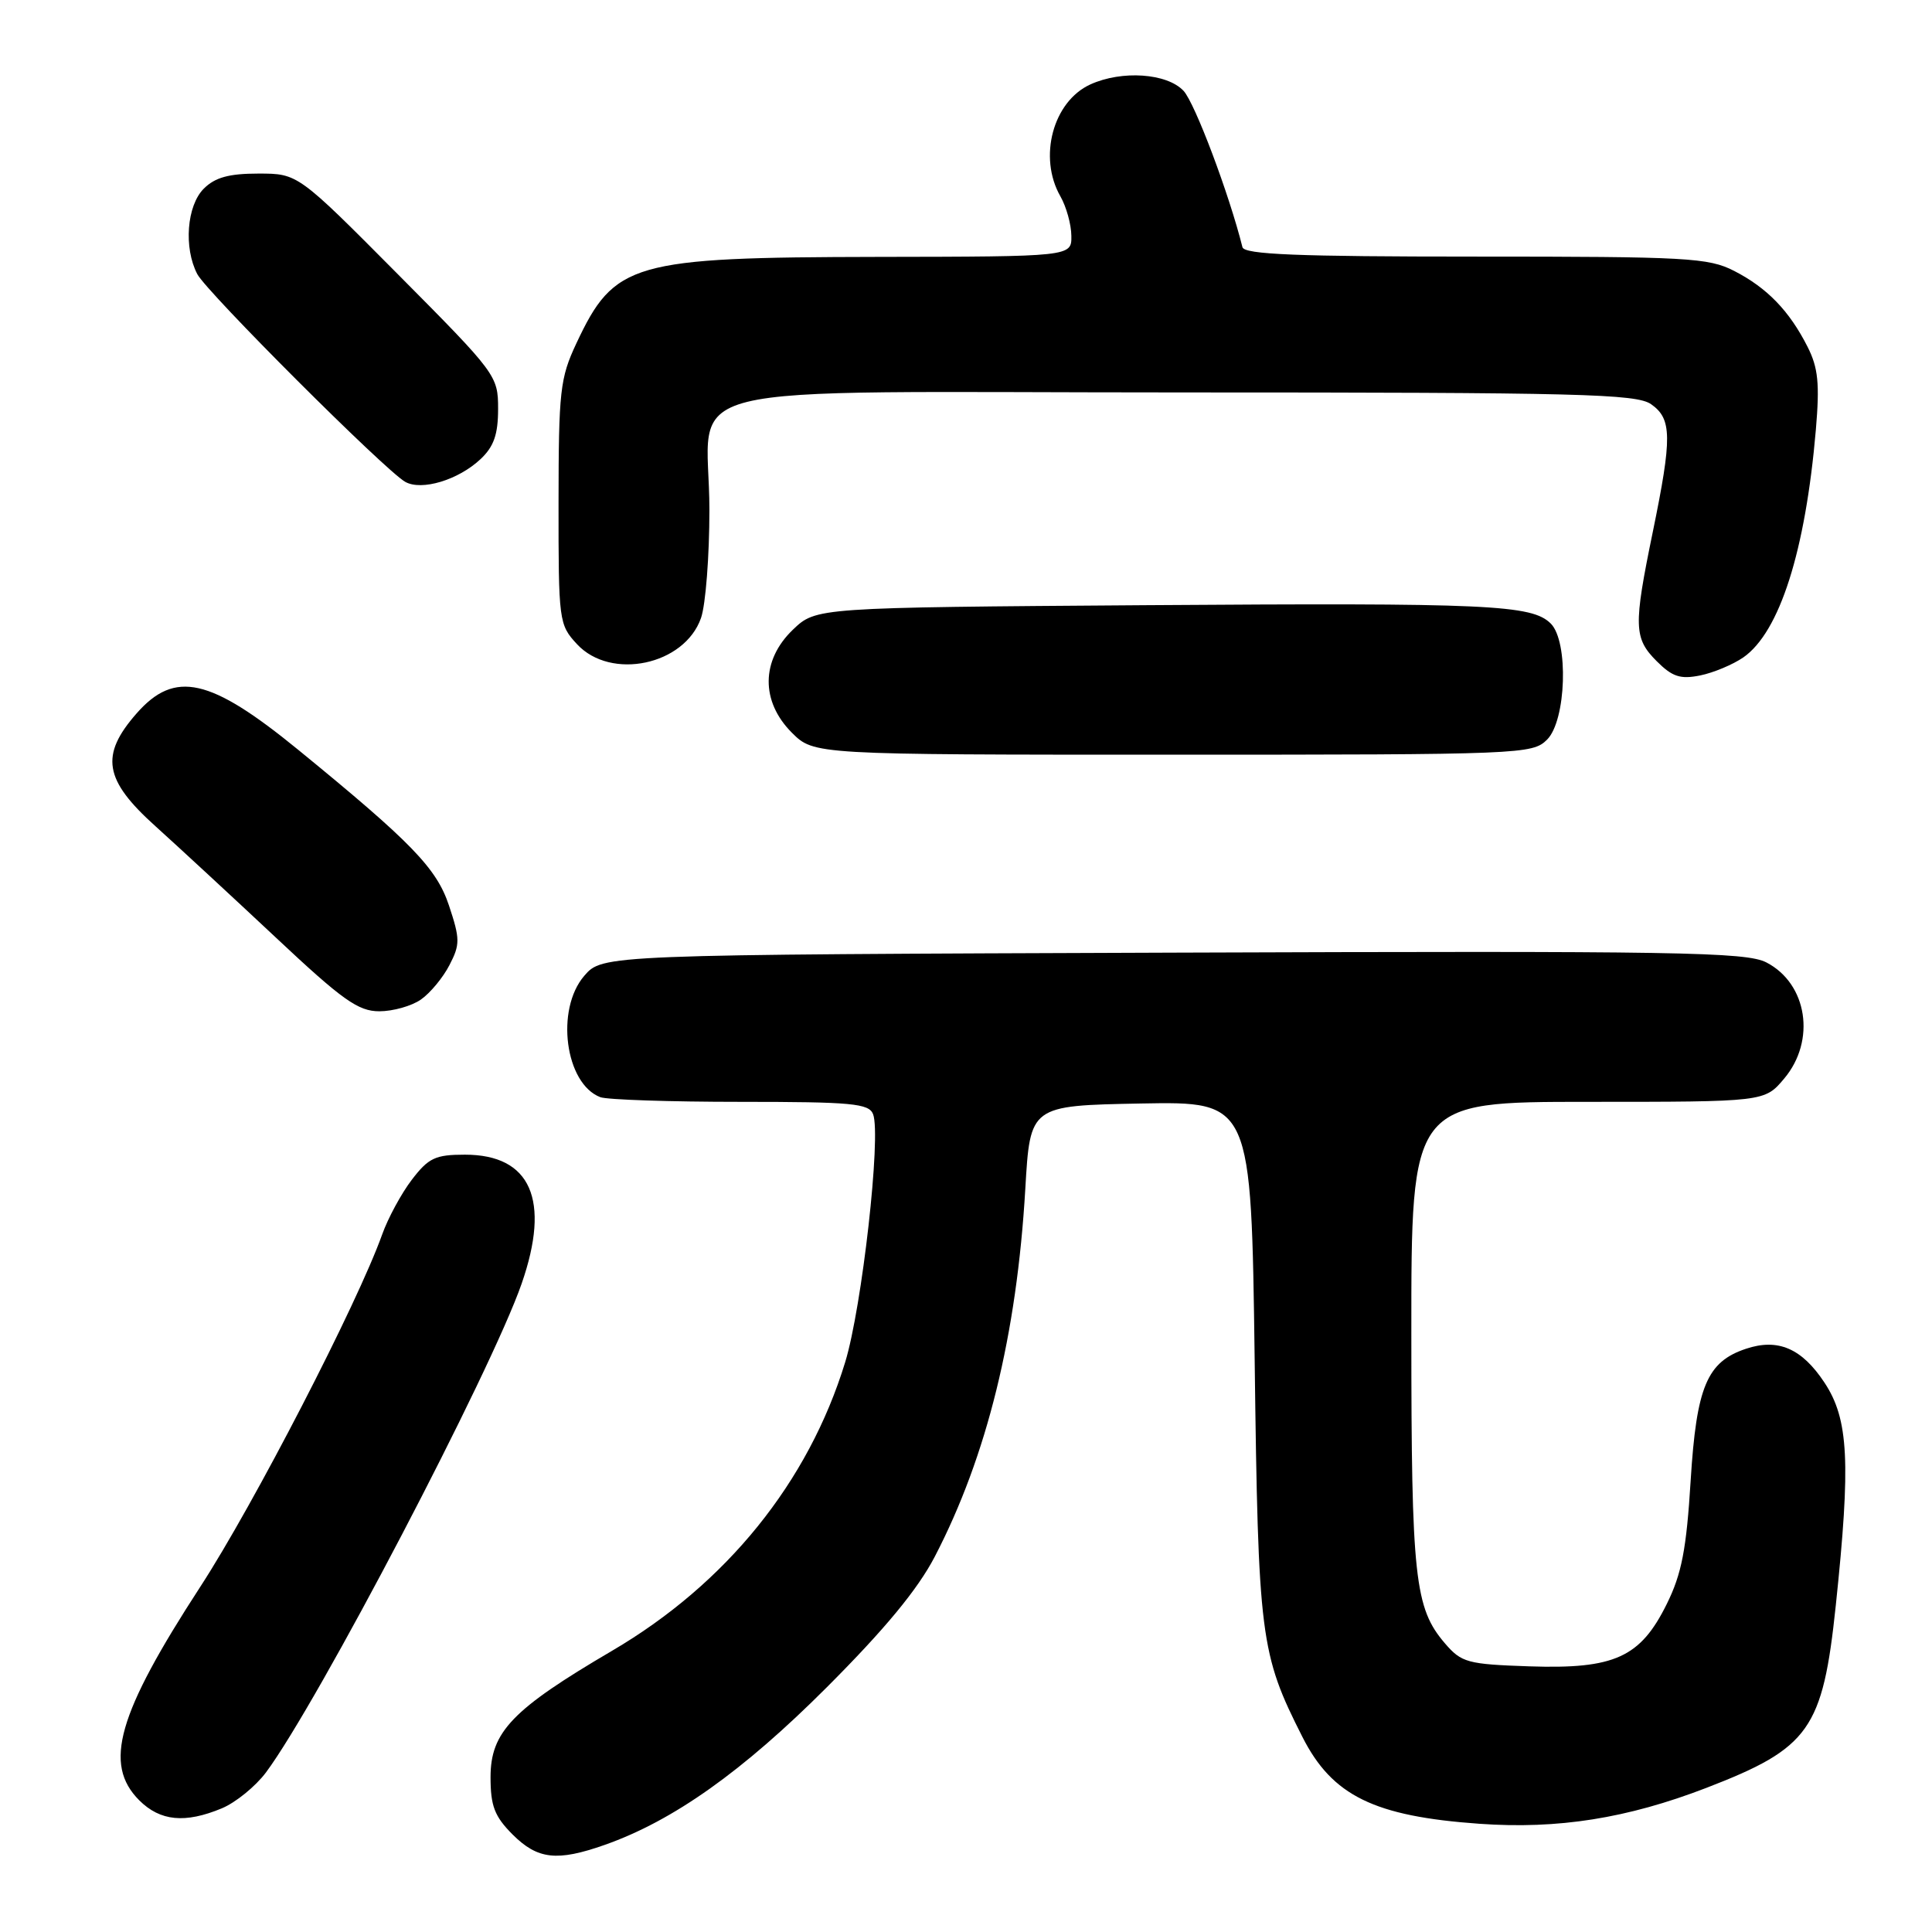 <?xml version="1.0" encoding="UTF-8" standalone="no"?>
<!DOCTYPE svg PUBLIC "-//W3C//DTD SVG 1.1//EN" "http://www.w3.org/Graphics/SVG/1.1/DTD/svg11.dtd" >
<svg xmlns="http://www.w3.org/2000/svg" xmlns:xlink="http://www.w3.org/1999/xlink" version="1.1" viewBox="0 0 256 256">
 <g >
 <path fill="currentColor"
d=" M 80.12 244.46 C 89.19 241.27 98.42 234.72 109.56 223.57 C 117.27 215.85 121.60 210.61 123.87 206.25 C 130.77 192.97 134.73 176.89 135.86 157.50 C 136.50 146.50 136.50 146.50 151.15 146.22 C 165.80 145.95 165.80 145.95 166.25 180.22 C 166.72 217.04 166.98 219.10 172.58 230.16 C 176.53 237.95 182.08 240.67 196.03 241.66 C 206.44 242.40 215.60 240.95 226.11 236.90 C 239.77 231.63 241.52 229.17 243.25 212.74 C 245.25 193.76 244.96 188.04 241.75 183.20 C 238.75 178.66 235.59 177.30 231.35 178.72 C 226.18 180.44 224.79 183.75 224.02 196.20 C 223.46 205.29 222.83 208.55 220.86 212.53 C 217.36 219.62 213.93 221.18 202.66 220.80 C 194.44 220.52 193.66 220.31 191.46 217.75 C 187.45 213.08 187.01 209.06 187.01 176.75 C 187.00 146.00 187.00 146.00 210.41 146.00 C 233.82 146.00 233.82 146.00 236.41 142.92 C 240.65 137.89 239.49 130.34 234.06 127.53 C 231.37 126.14 222.44 125.99 155.43 126.23 C 79.83 126.50 79.83 126.50 77.41 129.31 C 73.58 133.77 74.88 143.59 79.54 145.38 C 80.44 145.72 88.79 146.00 98.11 146.00 C 112.88 146.00 115.14 146.21 115.69 147.64 C 116.78 150.48 114.22 173.21 111.99 180.50 C 107.11 196.42 96.24 209.86 81.08 218.75 C 67.89 226.49 65.00 229.49 65.00 235.48 C 65.00 239.31 65.53 240.68 67.92 243.08 C 71.24 246.39 73.81 246.68 80.12 244.46 Z  M 29.40 239.61 C 31.24 238.84 33.86 236.70 35.24 234.86 C 42.09 225.67 65.07 181.74 69.12 170.09 C 72.98 158.99 70.34 153.00 61.60 153.00 C 57.68 153.00 56.78 153.43 54.57 156.32 C 53.18 158.14 51.41 161.41 50.64 163.57 C 47.37 172.73 33.62 199.37 26.55 210.24 C 15.56 227.14 13.67 233.76 18.45 238.55 C 21.23 241.32 24.53 241.64 29.40 239.61 Z  M 55.78 132.44 C 57.01 131.58 58.71 129.53 59.56 127.87 C 60.97 125.15 60.97 124.42 59.49 119.98 C 57.85 115.05 54.56 111.64 39.50 99.34 C 27.83 89.81 23.17 88.76 18.10 94.53 C 13.23 100.08 13.77 103.34 20.59 109.47 C 23.66 112.24 30.85 118.89 36.57 124.25 C 45.37 132.51 47.46 134.00 50.26 134.00 C 52.07 134.00 54.56 133.30 55.78 132.44 Z  M 205.00 98.00 C 207.54 95.46 207.87 85.02 205.49 82.63 C 202.98 80.13 197.34 79.87 151.81 80.19 C 108.13 80.50 108.13 80.50 105.06 83.44 C 100.84 87.49 100.78 92.93 104.92 97.08 C 107.85 100.00 107.85 100.00 155.42 100.00 C 201.67 100.00 203.06 99.94 205.00 98.00 Z  M 231.00 87.11 C 235.81 83.76 239.23 73.02 240.61 56.95 C 241.13 50.83 240.92 48.74 239.51 45.95 C 237.10 41.19 234.15 38.14 229.79 35.90 C 226.38 34.15 223.59 34.00 195.51 34.00 C 171.88 34.00 164.87 33.72 164.63 32.75 C 162.87 25.71 158.34 13.67 156.83 12.04 C 154.64 9.70 148.66 9.28 144.47 11.19 C 139.53 13.45 137.55 20.83 140.50 26.00 C 141.29 27.38 141.95 29.74 141.96 31.25 C 142.00 34.00 142.00 34.00 116.25 34.04 C 83.71 34.10 81.41 34.76 76.37 45.50 C 74.21 50.10 74.02 51.80 74.01 66.60 C 74.00 82.32 74.06 82.77 76.45 85.35 C 80.94 90.20 90.71 88.14 92.89 81.88 C 93.50 80.13 94.00 73.69 94.00 67.57 C 94.00 50.13 86.46 52.00 156.83 52.00 C 209.27 52.00 216.83 52.19 218.78 53.56 C 221.55 55.50 221.58 57.94 219.00 70.50 C 216.43 82.99 216.48 84.57 219.53 87.62 C 221.59 89.68 222.66 90.03 225.28 89.50 C 227.05 89.14 229.62 88.06 231.00 87.11 Z  M 63.66 60.85 C 65.44 59.18 66.00 57.57 66.00 54.18 C 66.00 49.78 65.78 49.49 52.74 36.36 C 39.47 23.00 39.47 23.00 34.24 23.00 C 30.33 23.00 28.49 23.51 27.00 25.00 C 24.75 27.25 24.32 32.83 26.14 36.32 C 27.39 38.72 51.08 62.39 53.70 63.85 C 55.87 65.07 60.73 63.60 63.66 60.85 Z "/>
</g>
</svg>